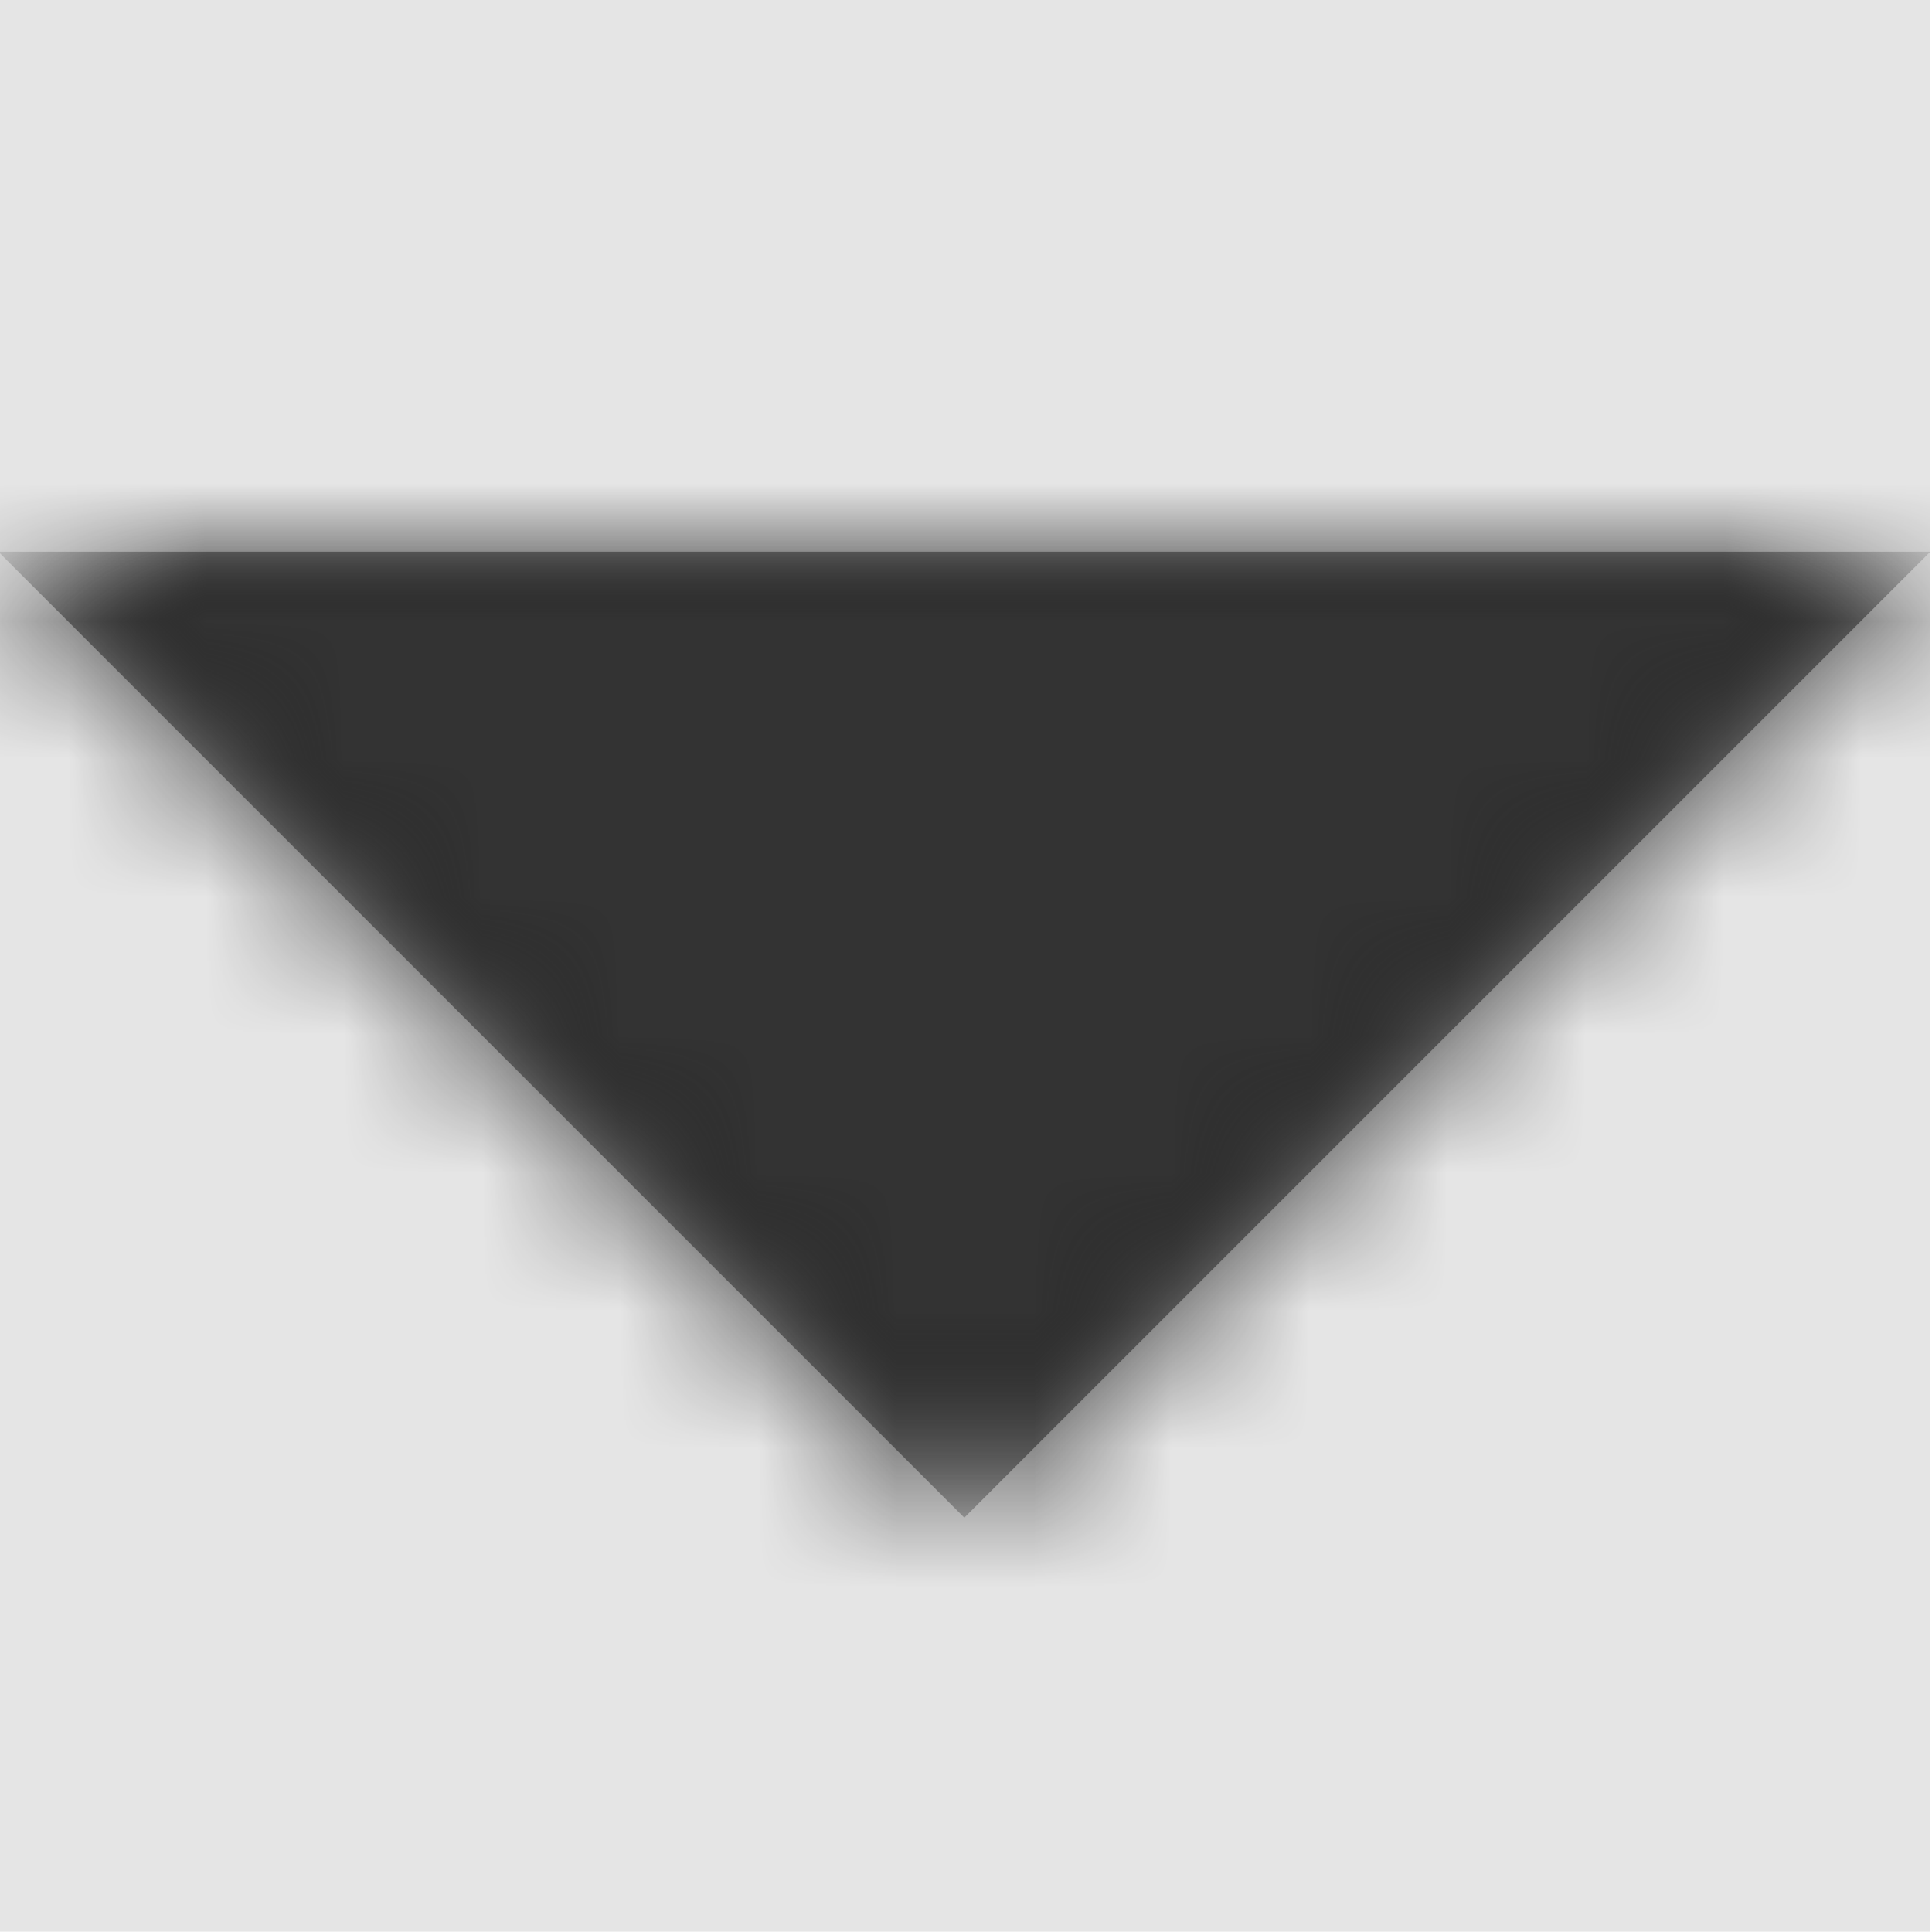 <svg width="512" height="512" viewBox="0 0 512 512" version="1.1" xmlns="http://www.w3.org/2000/svg" xmlns:xlink="http://www.w3.org/1999/xlink">
<title>triangle-down</title>
<desc>Created using Figma</desc>
<g id="Canvas" transform="matrix(36.571 0 0 36.571 -35108.6 -7021.71)">
<rect x="960" y="192" width="14" height="14" fill="#E5E5E5"/>
<g id="triangle-down">
<mask id="mask0_outline" mask-type="alpha">
<g id="Mask">
<use xlink:href="#path0_fill" transform="translate(960 196)" fill="#FFFFFF"/>
</g>
</mask>
<g id="Mask" mask="url(#mask0_outline)">
<use xlink:href="#path0_fill" transform="translate(960 196)"/>
</g>
<g id="&#226;&#134;&#170;&#240;&#159;&#142;&#168;Color" mask="url(#mask0_outline)">
<g id="Rectangle 3">
<use xlink:href="#path1_fill" transform="translate(960 192)" fill="#333333"/>
</g>
</g>
</g>
</g>
<defs>
<path id="path0_fill" d="M 7 7L 0 0L 14 0L 7 7Z"/>
<path id="path1_fill" fill-rule="evenodd" d="M 0 0L 14 0L 14 14L 0 14L 0 0Z"/>
</defs>
</svg>
